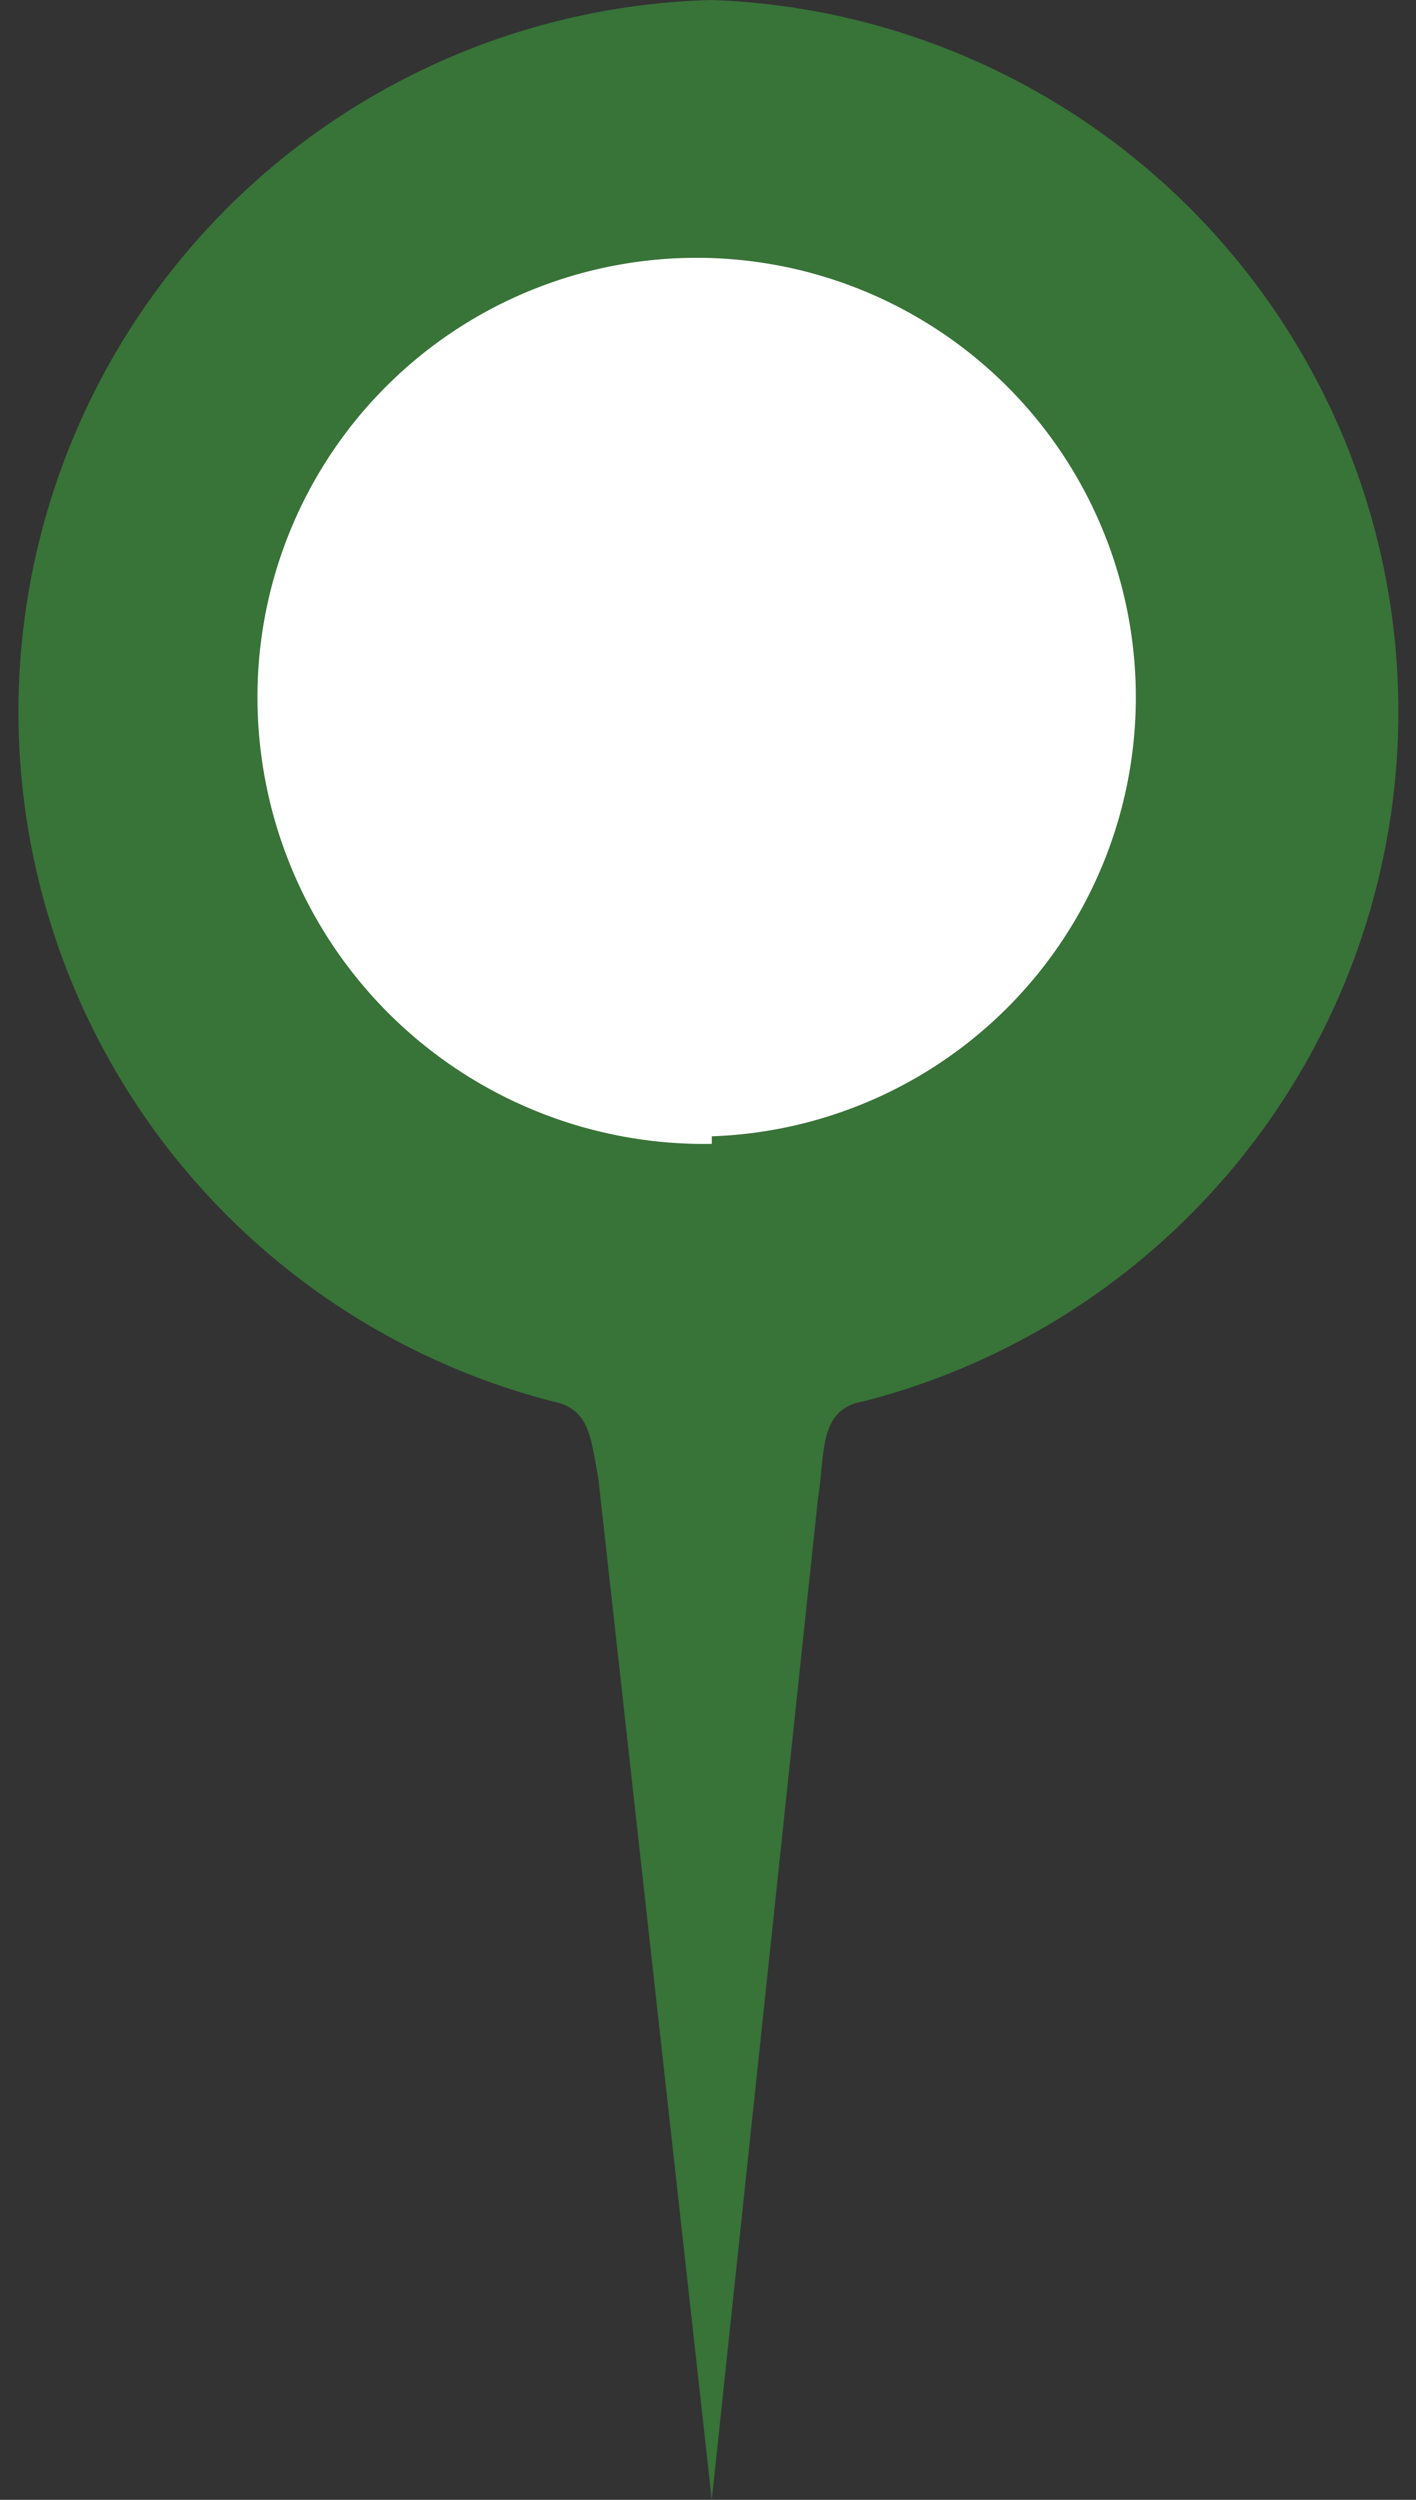 <svg data-name="pin ronde" xmlns="http://www.w3.org/2000/svg" width="18.7" height="33">
    <rect width="100%" height="100%" fill="#333333" stroke="none"/>
    <path data-name="Tracé 854"
          d="M9.4 0a9.4 9.4 0 00-2.1 18.5c.5.1.5.5.6 1L9.4 33l1.4-13.2c.1-.6 0-1.2.6-1.3A9.4 9.4 0 009.4 0z"
          fill="#387338" fill-rule="evenodd"/>
    <path data-name="Tracé 855" d="M9.4 15a5.8 5.8 0 10-6-5.8 5.9 5.9 0 006 5.9z" fill="#fff" fill-rule="evenodd"/>
</svg>